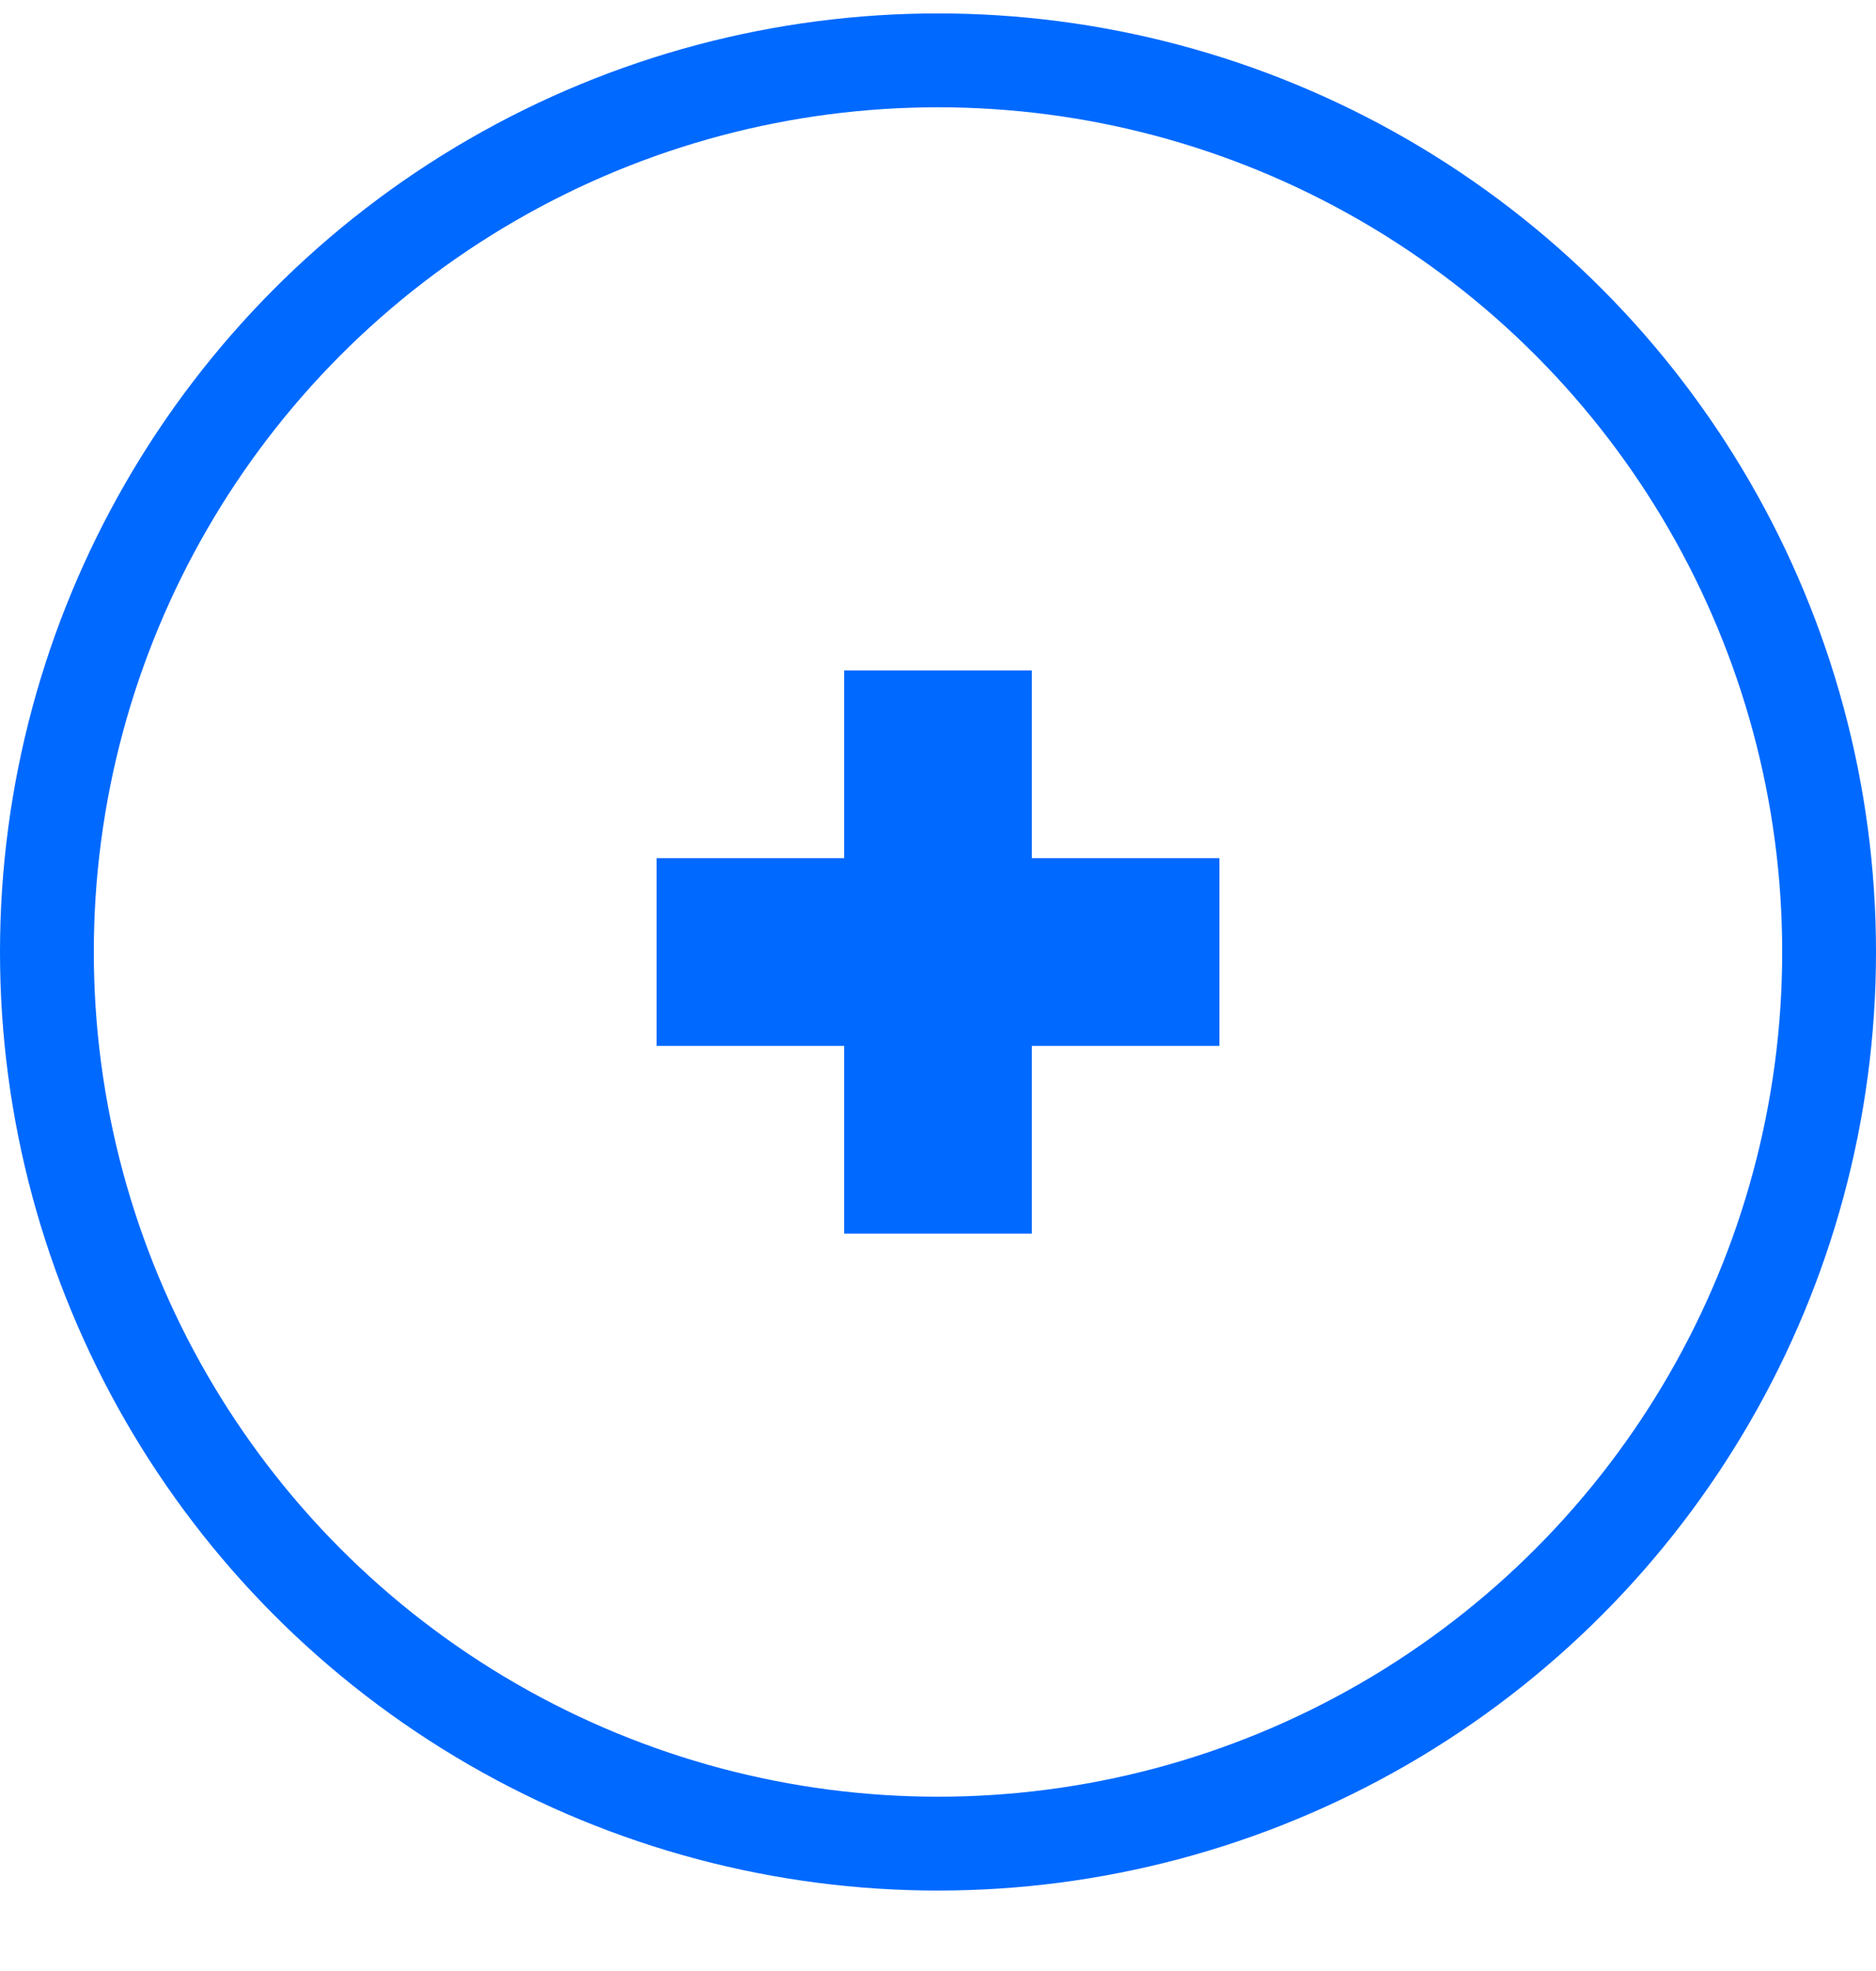 <svg width="20" height="21" viewBox="0 0 20 21" fill="none" xmlns="http://www.w3.org/2000/svg" class="page-stack-counter__button"><path d="M13 9.143V11.143H7V9.143H13Z" fill="#0069FF"></path><path d="M11 13.143H9L9 7.143L11 7.143L11 13.143Z" fill="#0069FF"></path><circle cx="10" cy="10.143" r="9.5" stroke="#0069FF"></circle></svg>